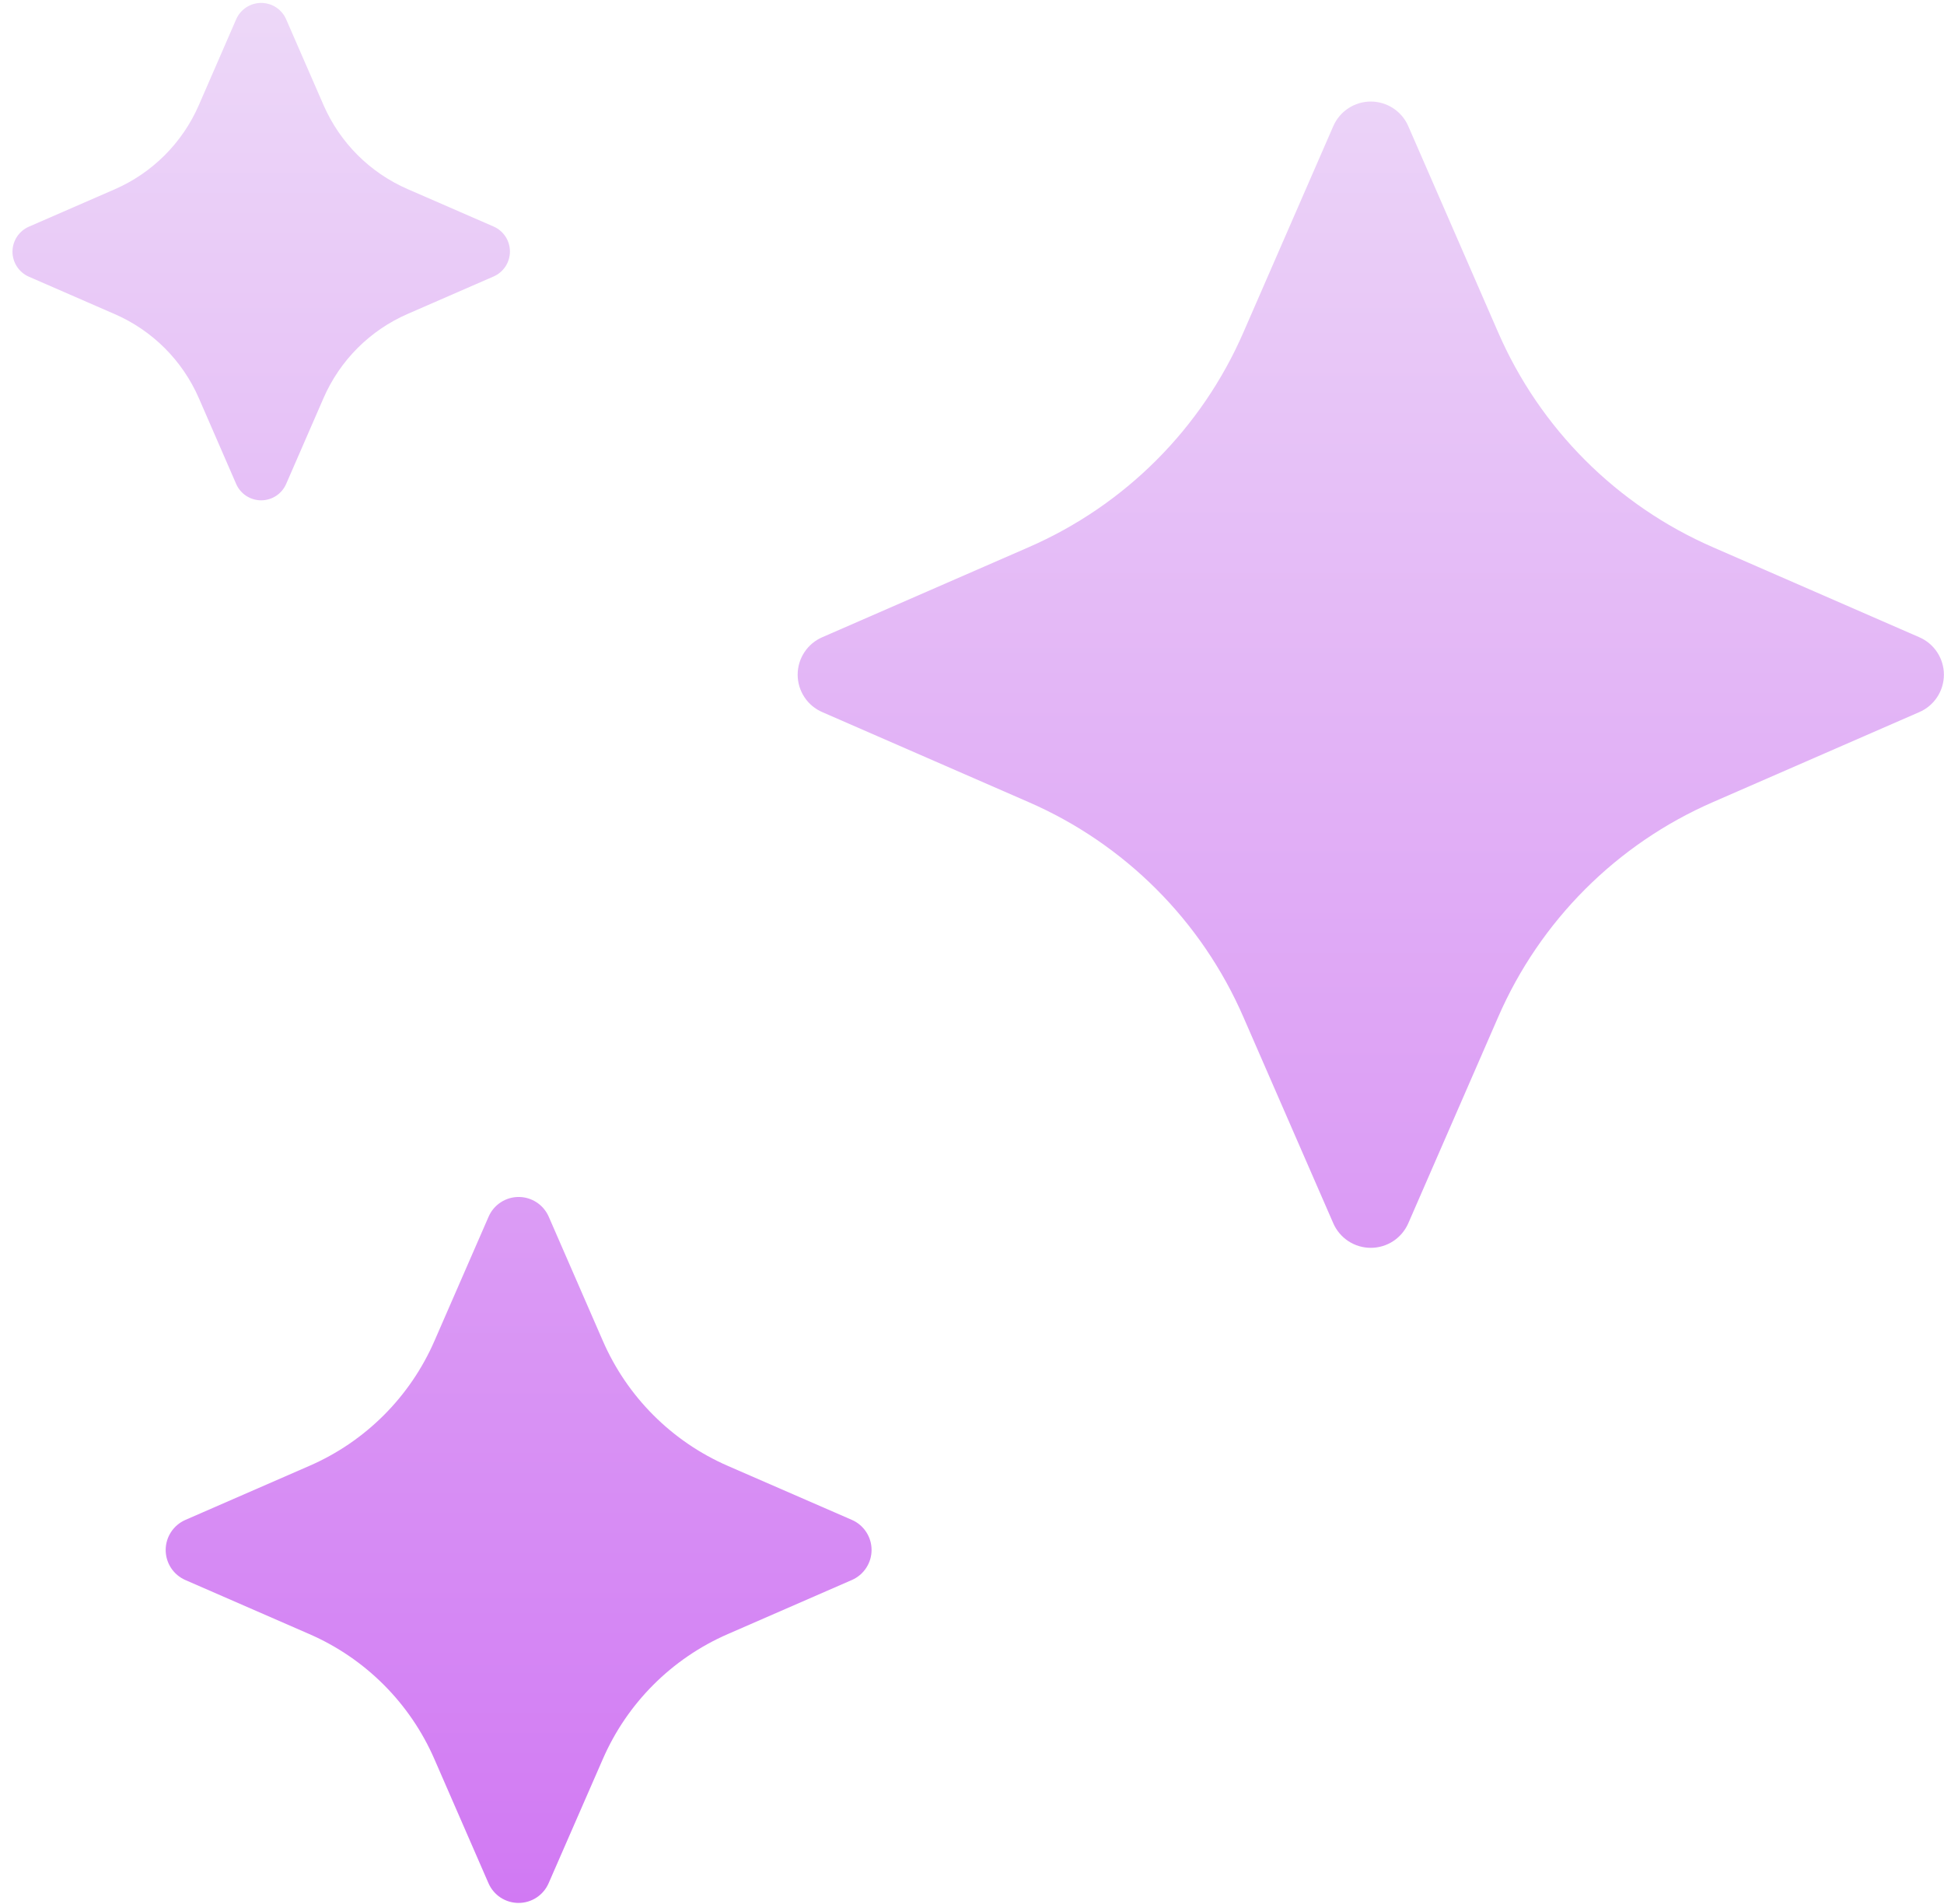 <svg width="97" height="95" viewBox="0 0 97 95" fill="none" xmlns="http://www.w3.org/2000/svg">
<path d="M68.403 62.249C68.799 62.248 69.186 62.132 69.517 61.915C69.848 61.698 70.109 61.389 70.268 61.027L74.749 50.748C76.837 45.937 80.674 42.098 85.484 40.008L95.763 35.526C96.129 35.369 96.44 35.109 96.659 34.776C96.878 34.444 96.995 34.055 96.995 33.657C96.995 33.259 96.878 32.87 96.659 32.537C96.44 32.205 96.129 31.944 95.763 31.787L85.484 27.305C80.675 25.216 76.838 21.38 74.749 16.57L70.268 6.291C70.109 5.927 69.848 5.617 69.516 5.4C69.184 5.182 68.795 5.066 68.398 5.066C68.001 5.066 67.612 5.182 67.28 5.4C66.948 5.617 66.687 5.927 66.528 6.291L62.047 16.57C59.958 21.38 56.121 25.216 51.312 27.305L41.033 31.787C40.667 31.944 40.356 32.205 40.137 32.537C39.918 32.87 39.801 33.259 39.801 33.657C39.801 34.055 39.918 34.444 40.137 34.776C40.356 35.109 40.667 35.369 41.033 35.526L51.312 40.008C56.122 42.098 59.959 45.937 62.047 50.748L66.528 61.027C66.688 61.391 66.95 61.701 67.283 61.918C67.616 62.135 68.005 62.25 68.403 62.249Z" fill="url(#paint0_linear_0_133)"/>
<path d="M25.875 94.929C26.194 94.929 26.505 94.836 26.771 94.662C27.037 94.487 27.247 94.239 27.374 93.947L30.075 87.762C31.29 84.963 33.523 82.731 36.321 81.515L42.507 78.819C42.799 78.692 43.047 78.482 43.221 78.216C43.396 77.95 43.489 77.638 43.489 77.32C43.489 77.002 43.396 76.69 43.221 76.424C43.047 76.158 42.799 75.948 42.507 75.821L36.317 73.127C33.52 71.91 31.289 69.677 30.075 66.878L27.379 60.693C27.251 60.401 27.041 60.153 26.775 59.979C26.509 59.805 26.198 59.712 25.88 59.712C25.561 59.712 25.25 59.805 24.984 59.979C24.718 60.153 24.508 60.401 24.381 60.693L21.684 66.878C20.468 69.678 18.234 71.912 15.434 73.127L9.248 75.823C8.957 75.951 8.709 76.16 8.534 76.427C8.36 76.693 8.267 77.004 8.267 77.322C8.267 77.64 8.36 77.952 8.534 78.218C8.709 78.484 8.957 78.694 9.248 78.821L15.434 81.517C18.231 82.733 20.463 84.966 21.679 87.764L24.375 93.949C24.503 94.241 24.713 94.489 24.979 94.663C25.246 94.837 25.557 94.929 25.875 94.929Z" fill="url(#paint1_linear_0_133)"/>
<path d="M13.031 24.959C13.296 24.959 13.554 24.882 13.776 24.737C13.997 24.592 14.171 24.386 14.277 24.144L16.142 19.861C16.96 17.978 18.462 16.477 20.344 15.659L24.627 13.793C24.87 13.688 25.076 13.513 25.222 13.292C25.367 13.07 25.444 12.811 25.444 12.546C25.444 12.281 25.367 12.022 25.222 11.801C25.076 11.579 24.87 11.405 24.627 11.3L20.344 9.435C18.464 8.619 16.963 7.122 16.144 5.243L14.277 0.961C14.171 0.718 13.997 0.512 13.776 0.367C13.554 0.223 13.296 0.146 13.031 0.146C12.766 0.146 12.508 0.223 12.286 0.368C12.065 0.513 11.891 0.719 11.785 0.962L9.921 5.245C9.102 7.127 7.6 8.628 5.718 9.446L1.44 11.309C1.198 11.415 0.991 11.589 0.846 11.811C0.701 12.032 0.623 12.291 0.623 12.556C0.623 12.821 0.701 13.08 0.846 13.301C0.991 13.523 1.198 13.697 1.44 13.803L5.723 15.669C7.606 16.486 9.108 17.988 9.926 19.871L11.789 24.154C11.896 24.393 12.07 24.597 12.291 24.74C12.511 24.883 12.768 24.959 13.031 24.959Z" fill="url(#paint2_linear_0_133)"/>
<defs>
<linearGradient id="paint0_linear_0_133" x1="48.809" y1="94.929" x2="48.809" y2="0.146" gradientUnits="userSpaceOnUse">
<stop stop-color="#D179F3"/>
<stop offset="1" stop-color="#EDD8F8"/>
</linearGradient>
<linearGradient id="paint1_linear_0_133" x1="48.809" y1="94.929" x2="48.809" y2="0.146" gradientUnits="userSpaceOnUse">
<stop stop-color="#D179F3"/>
<stop offset="1" stop-color="#EDD8F8"/>
</linearGradient>
<linearGradient id="paint2_linear_0_133" x1="48.809" y1="94.929" x2="48.809" y2="0.146" gradientUnits="userSpaceOnUse">
<stop stop-color="#D179F3"/>
<stop offset="1" stop-color="#EDD8F8"/>
</linearGradient>
</defs>
</svg>
